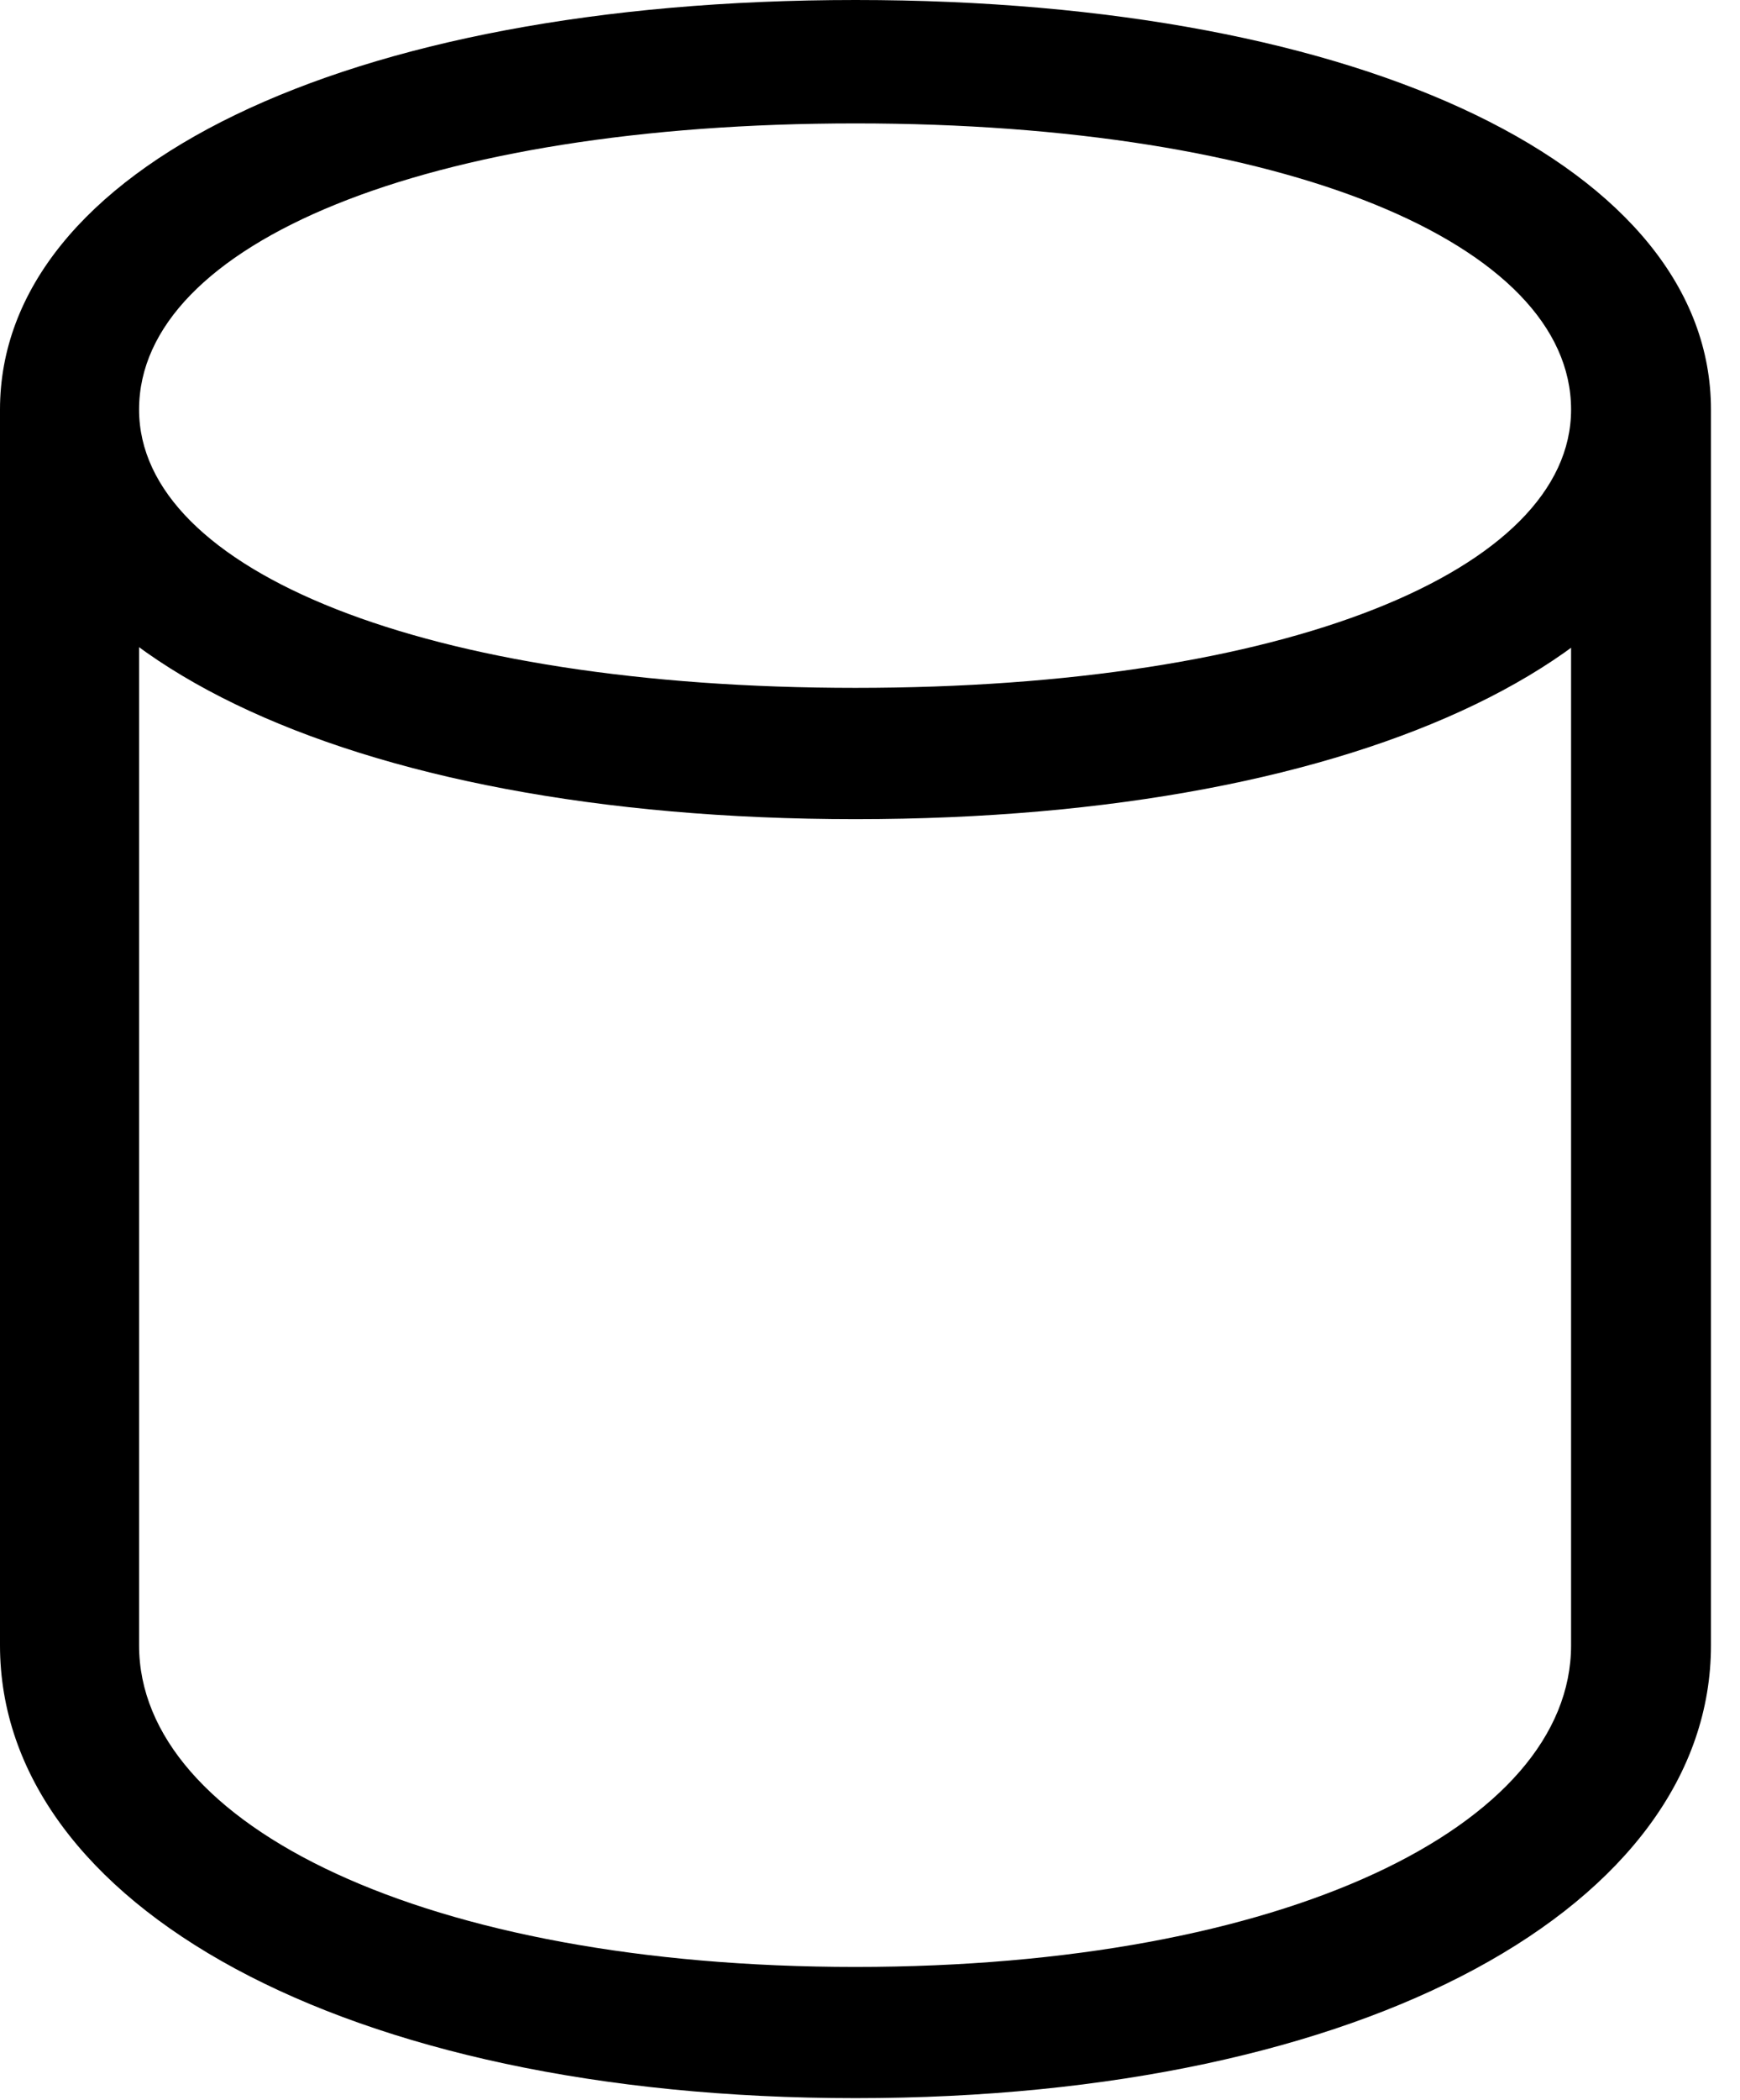 <svg version="1.1" xmlns="http://www.w3.org/2000/svg" xmlns:xlink="http://www.w3.org/1999/xlink" width="21.631" height="26.084" viewBox="0 0 21.631 26.084">
 <g>
  <rect height="26.084" opacity="0" width="21.631" x="0" y="0"/>
  <path d="M10.635 26.064C17.012 26.064 21.27 23.652 21.27 20.439L21.27 5.088L19.531 5.088L19.531 20.439C19.531 22.676 15.977 24.434 10.635 24.434C5.293 24.434 1.729 22.676 1.729 20.439L1.729 5.088L0 5.088L0 20.439C0 23.652 4.258 26.064 10.635 26.064ZM10.635 10.176C17.012 10.176 21.27 8.066 21.27 5.088C21.27 2.109 17.012 0 10.635 0C4.258 0 0 2.109 0 5.088C0 8.066 4.258 10.176 10.635 10.176ZM10.635 8.545C5.293 8.545 1.729 7.09 1.729 5.088C1.729 3.027 5.293 1.533 10.635 1.533C15.977 1.533 19.531 3.027 19.531 5.088C19.531 7.09 15.977 8.545 10.635 8.545Z" fill="currentColor"/>
 </g>
</svg>
